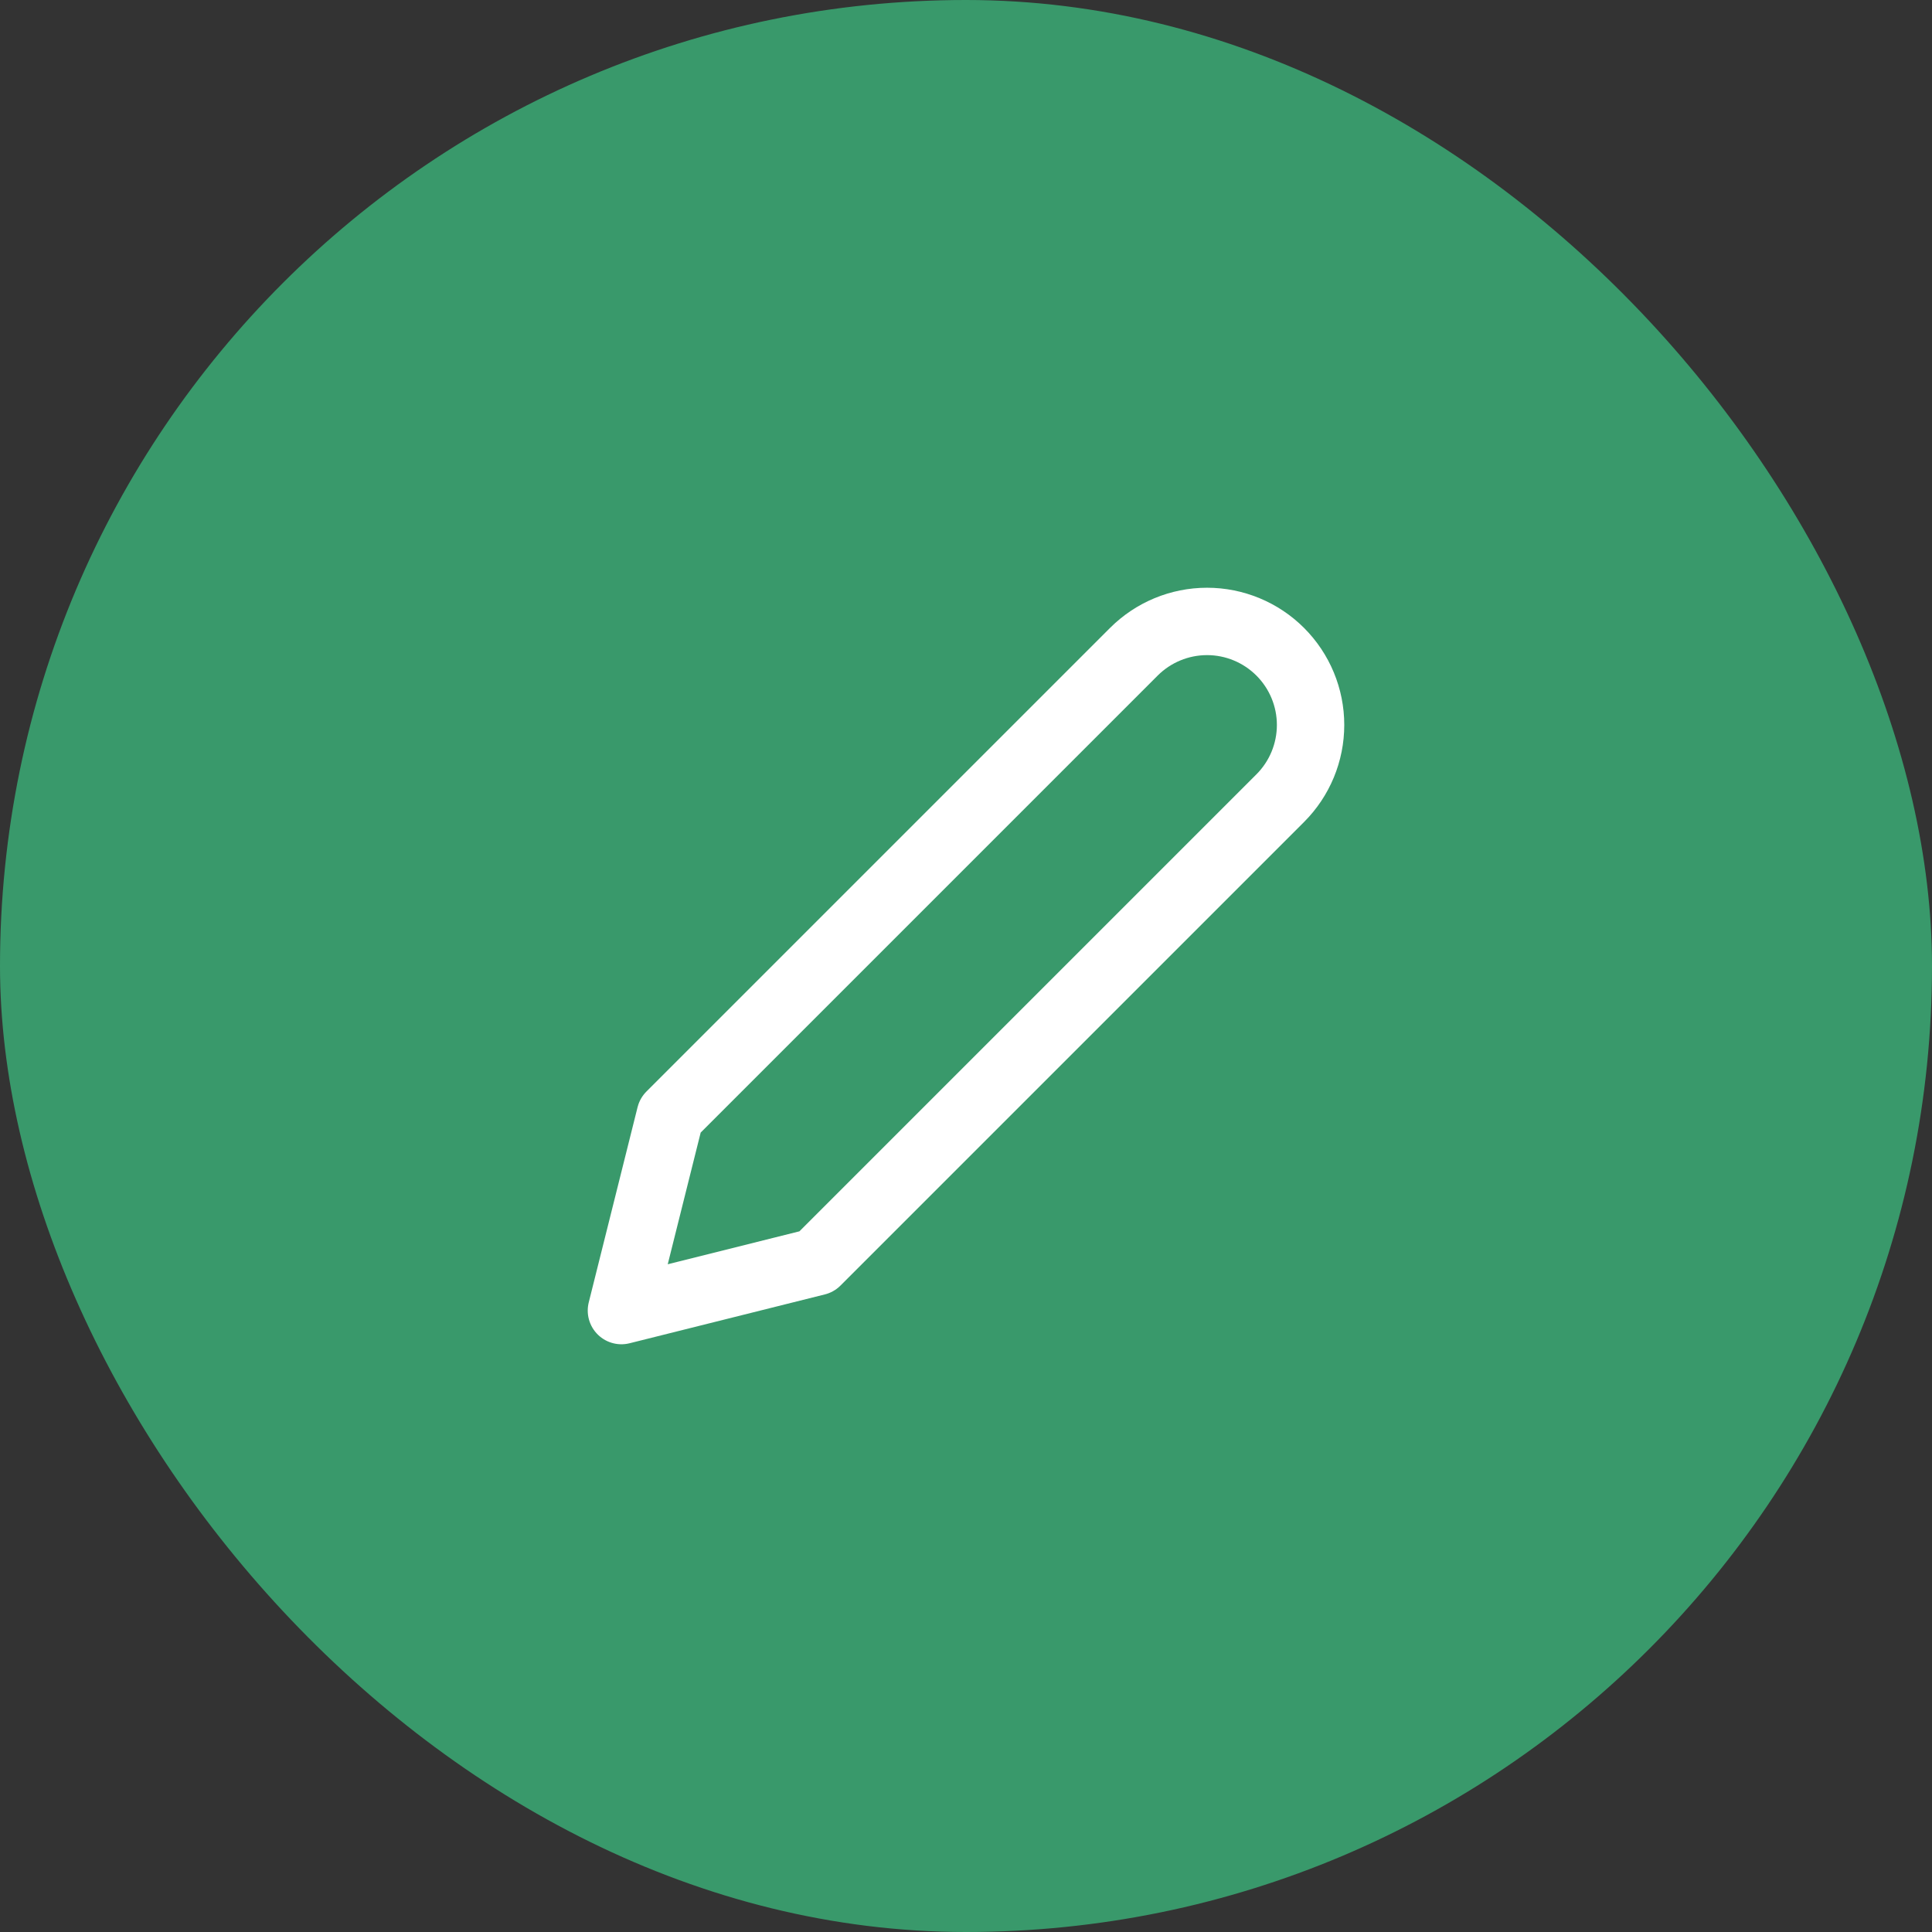 <svg width="40" height="40" viewBox="0 0 40 40" fill="none" xmlns="http://www.w3.org/2000/svg">
<rect x="0" y="0" width="40" height="40" fill="#333333" stroke="none"/>
<rect width="40" height="40" rx="20" fill="#39996B"/>
<path d="M23.475 13.494C23.877 13.092 24.422 12.866 24.991 12.866C25.559 12.866 26.104 13.092 26.506 13.494C26.908 13.896 27.134 14.441 27.134 15.009C27.134 15.578 26.908 16.123 26.506 16.525L16.908 26.123L12.866 27.134L13.877 23.092L23.475 13.494Z" stroke="white" stroke-width="1.395" stroke-linecap="round" stroke-linejoin="round"/>
</svg>
